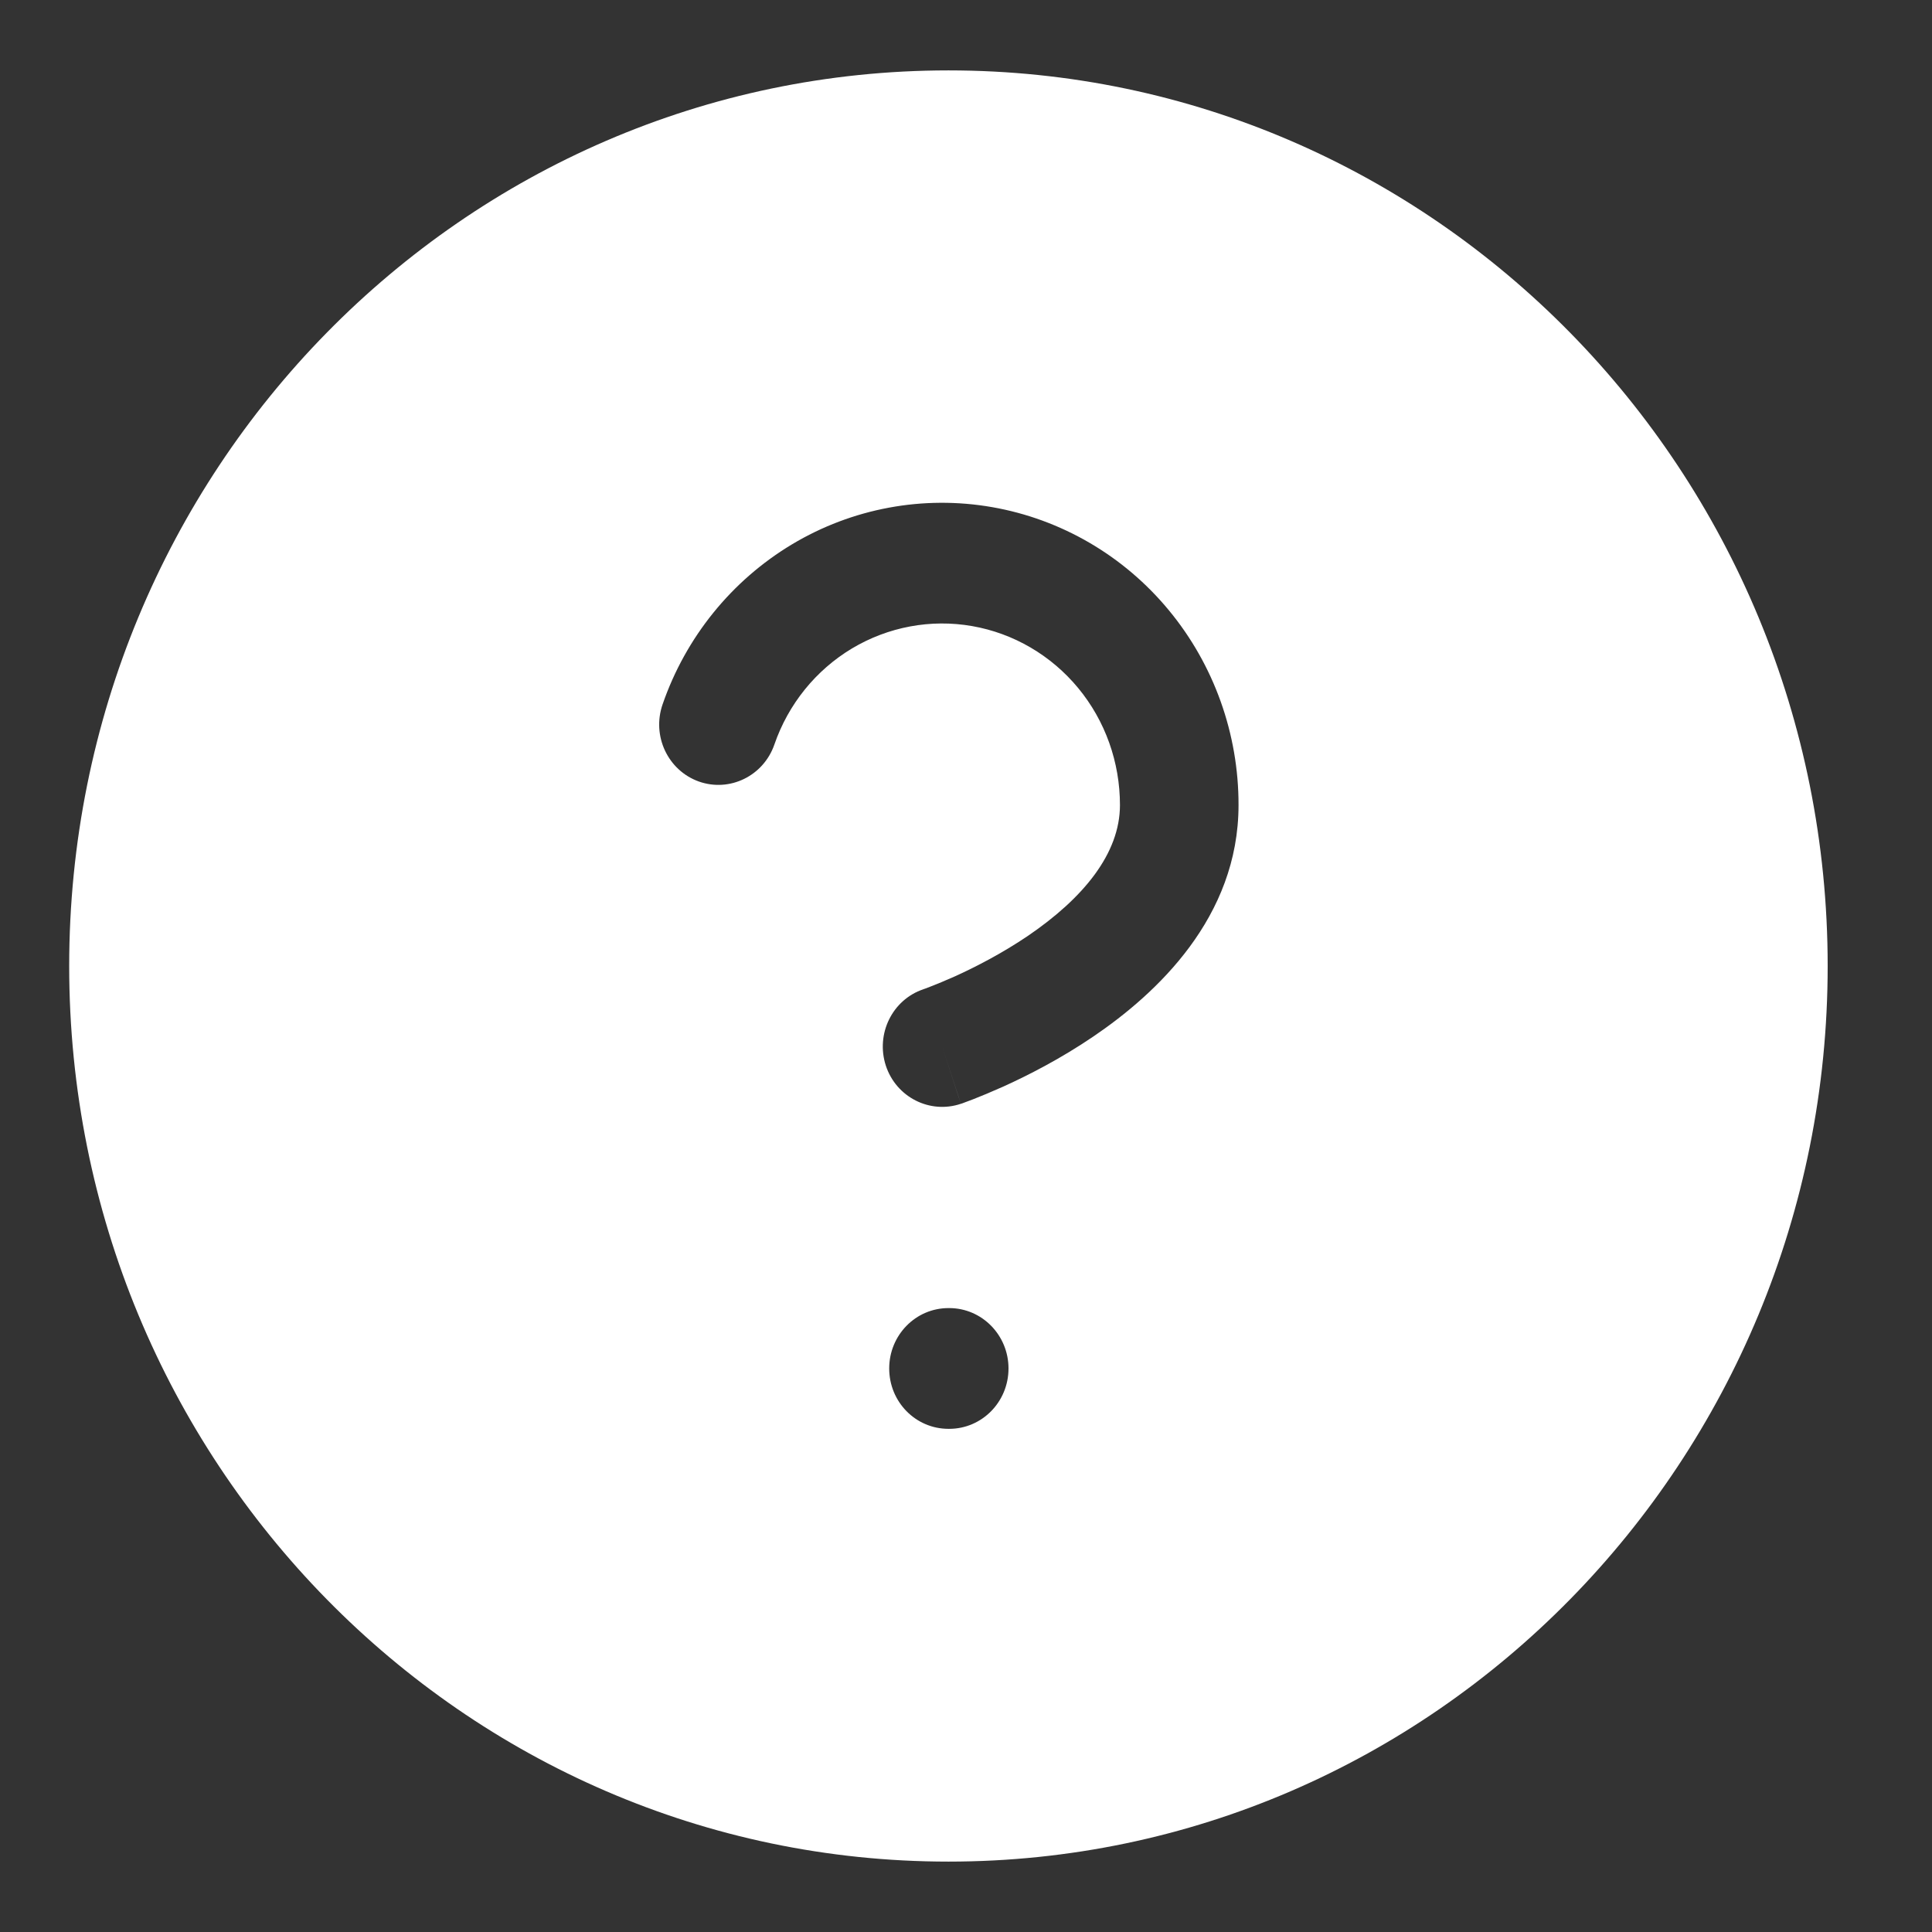 <svg width="16" height="16" viewBox="0 0 16 16" fill="none" xmlns="http://www.w3.org/2000/svg">
<rect x="0" y="0" width="16" height="16" fill="#333333" stroke="none"/>
<g clip-path="url(#clip0)">
<path fill-rule="evenodd" clip-rule="evenodd" d="M7.855 0.583C3.833 0.583 0.573 3.904 0.573 8C0.573 12.096 3.833 15.417 7.855 15.417C11.876 15.417 15.136 12.096 15.136 8C15.136 3.904 11.876 0.583 7.855 0.583ZM7.056 5.37C7.356 5.191 7.708 5.125 8.051 5.185C8.394 5.245 8.705 5.427 8.929 5.698C9.153 5.969 9.275 6.312 9.275 6.667C9.275 7.068 8.973 7.437 8.512 7.751C8.296 7.897 8.077 8.009 7.91 8.085C7.827 8.122 7.758 8.15 7.712 8.168C7.689 8.177 7.671 8.184 7.66 8.188L7.648 8.192L7.646 8.193C7.389 8.28 7.251 8.563 7.336 8.825C7.422 9.087 7.701 9.228 7.958 9.141L7.959 9.141L7.961 9.14L7.968 9.138L7.989 9.13C8.006 9.124 8.031 9.114 8.061 9.103C8.122 9.079 8.207 9.044 8.308 8.999C8.509 8.908 8.781 8.77 9.056 8.583C9.577 8.229 10.257 7.599 10.257 6.667C10.258 6.077 10.053 5.505 9.68 5.054C9.307 4.602 8.788 4.3 8.217 4.2C7.646 4.1 7.058 4.209 6.559 4.508C6.059 4.808 5.679 5.277 5.487 5.834C5.397 6.095 5.531 6.38 5.787 6.472C6.043 6.563 6.323 6.426 6.413 6.166C6.528 5.832 6.756 5.55 7.056 5.37ZM7.802 8.667L7.958 9.141C7.958 9.141 7.957 9.141 7.802 8.667ZM7.855 10.833C7.583 10.833 7.364 11.057 7.364 11.333C7.364 11.61 7.583 11.833 7.855 11.833H7.861C8.132 11.833 8.352 11.61 8.352 11.333C8.352 11.057 8.132 10.833 7.861 10.833H7.855Z" fill="white"/>
</g>
<defs>
<clipPath id="clip0">
<rect width="15.709" height="16" fill="white"/>
</clipPath>
</defs>
</svg>
